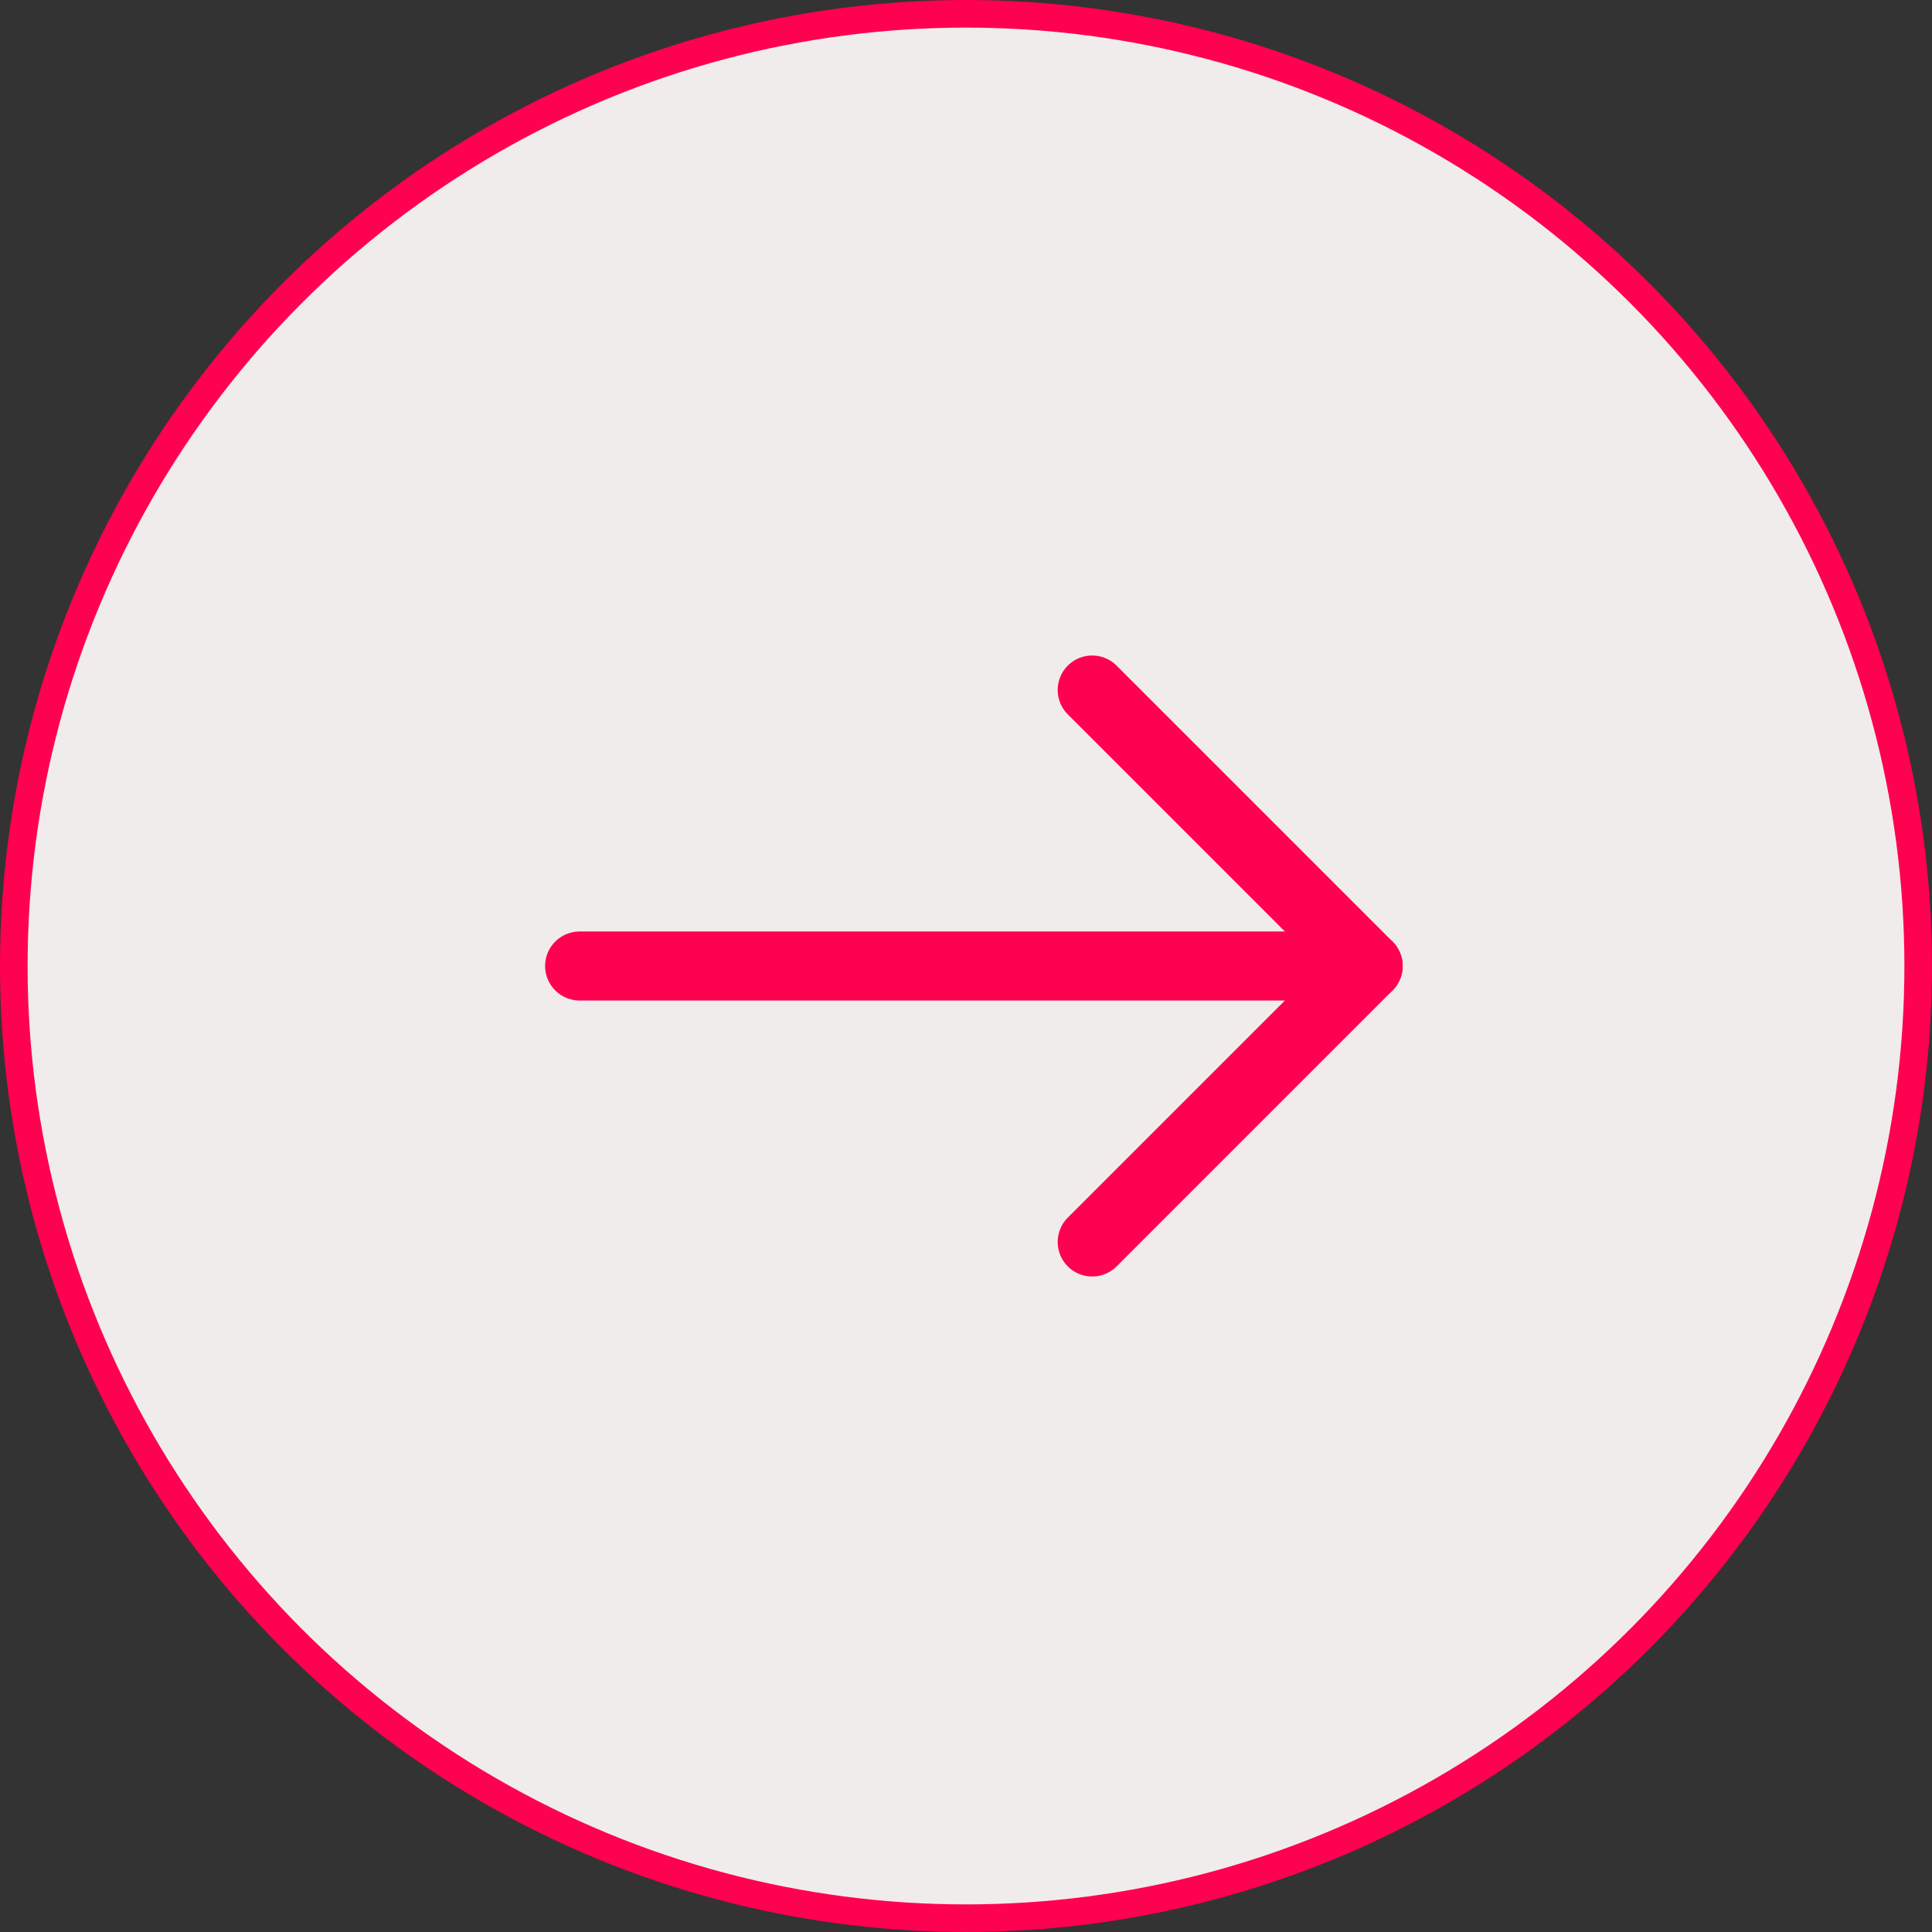 <svg width="70" height="70" viewBox="0 0 70 70" fill="none" xmlns="http://www.w3.org/2000/svg">
<rect x="0" y="0" width="70" height="70" fill="#333333" stroke="none"/>
<circle cx="35" cy="35" r="34.5" transform="matrix(-1 0 0 1 70 0)" fill="#F0ECEB" stroke="#FE0150"/>
<path d="M21 35L49.571 35" stroke="#FE0150" stroke-width="2.5" stroke-linecap="round" stroke-linejoin="round"/>
<path d="M39.572 45L49.572 35L39.572 25" stroke="#FE0150" stroke-width="2.5" stroke-linecap="round" stroke-linejoin="round"/>
</svg>
